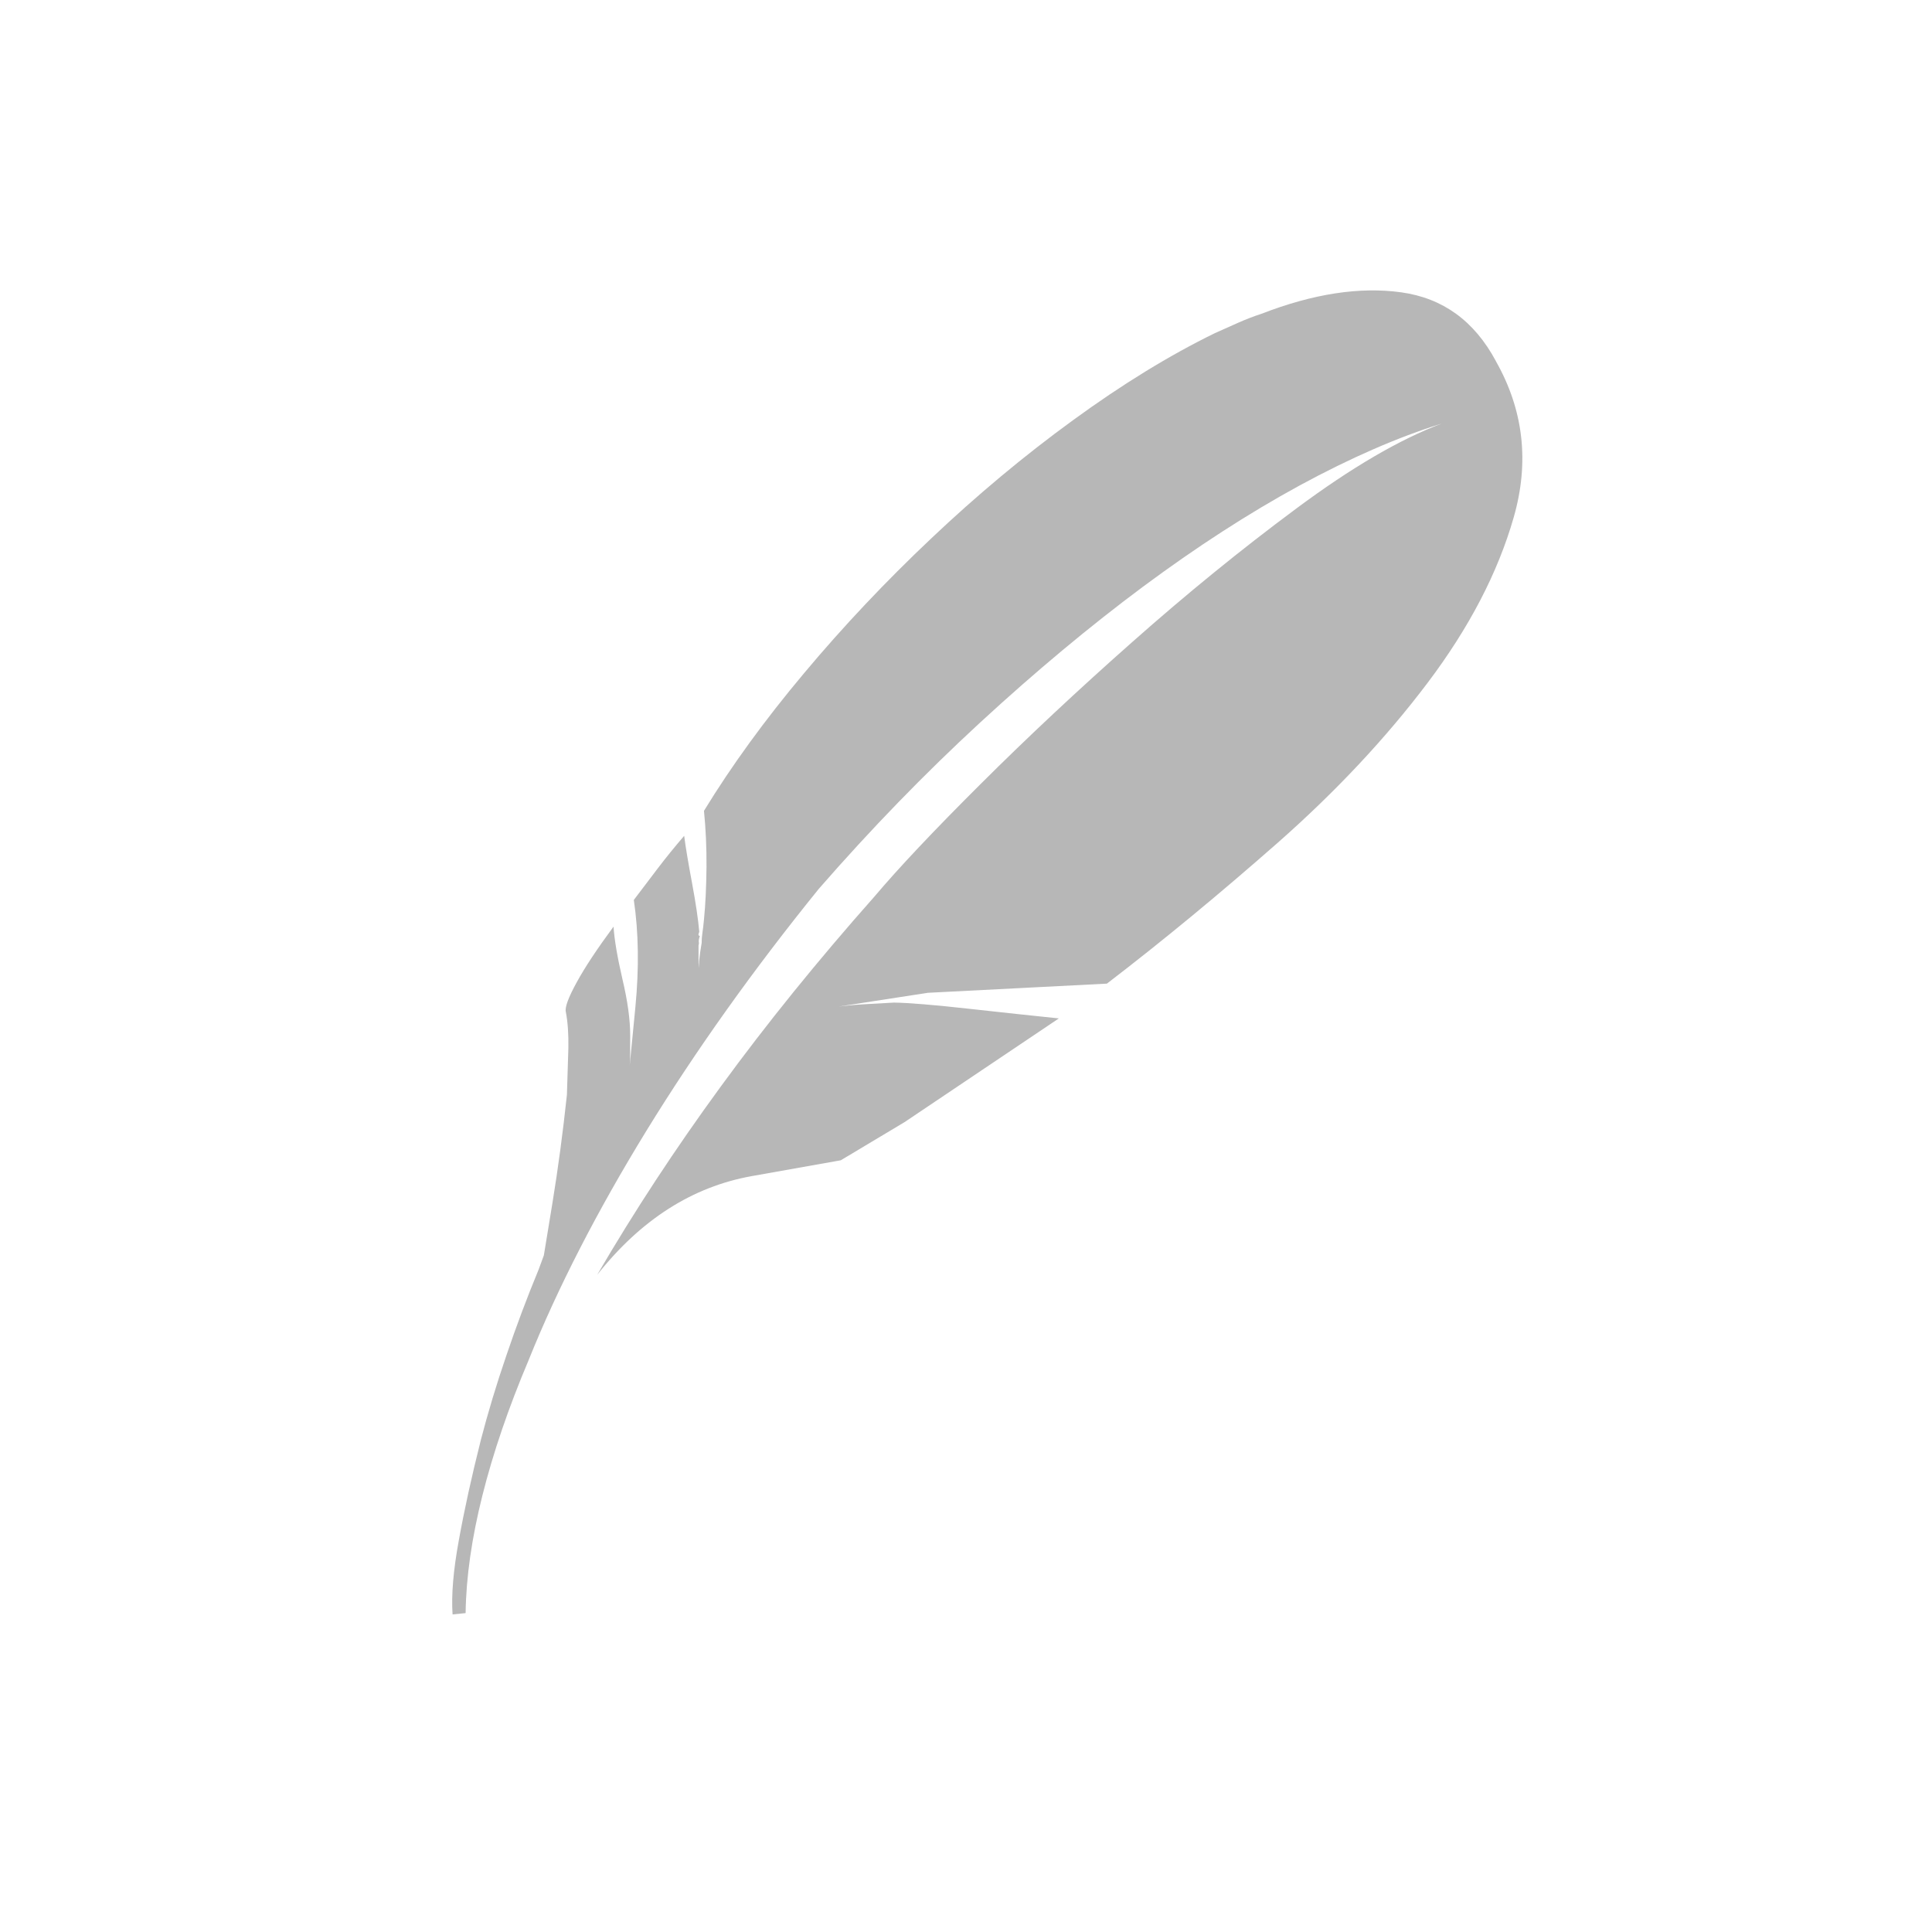 <?xml version="1.0" encoding="UTF-8" standalone="no"?>
<!DOCTYPE svg PUBLIC "-//W3C//DTD SVG 1.1//EN" "http://www.w3.org/Graphics/SVG/1.1/DTD/svg11.dtd">
<svg width="100%" height="100%" viewBox="0 0 16 16" version="1.1" xmlns="http://www.w3.org/2000/svg" xmlns:xlink="http://www.w3.org/1999/xlink" xml:space="preserve" xmlns:serif="http://www.serif.com/" style="fill-rule:evenodd;clip-rule:evenodd;stroke-linejoin:round;stroke-miterlimit:2;">
    <g id="tcl">
        <path id="Shape" d="M12.388,2.99C12.21,2.658 11.949,2.469 11.605,2.421C11.26,2.373 10.874,2.433 10.446,2.599C10.381,2.62 10.317,2.645 10.256,2.672L10.061,2.759C9.684,2.943 9.292,3.184 8.886,3.48C8.479,3.776 8.088,4.103 7.711,4.46C7.334,4.816 6.983,5.188 6.659,5.575C6.334,5.962 6.058,6.342 5.83,6.715C5.845,6.865 5.852,7.02 5.851,7.181C5.849,7.342 5.843,7.486 5.83,7.615C5.826,7.658 5.822,7.693 5.818,7.719C5.814,7.745 5.811,7.775 5.811,7.808C5.8,7.871 5.793,7.921 5.79,7.958L5.787,8.016L5.785,7.973C5.785,7.973 5.785,7.926 5.785,7.831C5.788,7.821 5.789,7.811 5.787,7.799C5.786,7.788 5.788,7.772 5.796,7.752C5.785,7.749 5.782,7.742 5.786,7.732L5.791,7.717C5.782,7.613 5.762,7.478 5.731,7.312C5.7,7.146 5.678,7.016 5.666,6.922C5.586,7.015 5.513,7.105 5.447,7.192L5.249,7.453C5.289,7.723 5.293,8.018 5.262,8.34L5.215,8.823L5.218,8.766C5.218,8.766 5.219,8.702 5.219,8.574C5.219,8.446 5.198,8.291 5.155,8.11C5.113,7.928 5.088,7.783 5.081,7.674C4.945,7.858 4.843,8.012 4.775,8.137C4.706,8.263 4.677,8.343 4.686,8.38C4.702,8.464 4.709,8.563 4.707,8.679C4.704,8.794 4.7,8.923 4.695,9.066C4.662,9.376 4.622,9.675 4.575,9.963L4.504,10.396L4.461,10.513C4.365,10.745 4.276,10.982 4.194,11.224C4.111,11.466 4.041,11.699 3.983,11.922C3.906,12.227 3.845,12.505 3.8,12.755C3.754,13.005 3.737,13.21 3.748,13.37L3.856,13.359C3.86,13.06 3.907,12.736 3.995,12.385C4.083,12.034 4.21,11.661 4.377,11.266C4.618,10.666 4.944,10.032 5.353,9.365C5.763,8.698 6.239,8.03 6.781,7.361C7.214,6.864 7.66,6.405 8.118,5.983C8.576,5.561 9.026,5.186 9.467,4.858C9.909,4.53 10.34,4.251 10.762,4.021C11.184,3.792 11.576,3.621 11.939,3.508C11.593,3.638 11.192,3.872 10.736,4.211C10.279,4.55 9.827,4.918 9.378,5.316C8.929,5.713 8.51,6.105 8.123,6.491C7.735,6.877 7.441,7.189 7.24,7.427C6.771,7.956 6.348,8.479 5.97,8.997C5.592,9.514 5.251,10.034 4.946,10.557C5.308,10.1 5.734,9.828 6.226,9.74L6.963,9.609L7.491,9.293C7.491,9.293 7.917,9.006 8.769,8.434C8.558,8.412 8.309,8.386 8.023,8.354C7.736,8.322 7.529,8.305 7.404,8.303C7.216,8.313 7.093,8.32 7.034,8.326L6.944,8.336L7.684,8.222C7.684,8.222 8.178,8.197 9.167,8.146C9.629,7.792 10.1,7.403 10.582,6.979C11.064,6.554 11.477,6.113 11.822,5.656C12.167,5.199 12.405,4.742 12.536,4.284C12.667,3.827 12.618,3.395 12.387,2.989L12.388,2.99Z" style="fill:rgb(183,183,183);"/>
    </g>
</svg>

